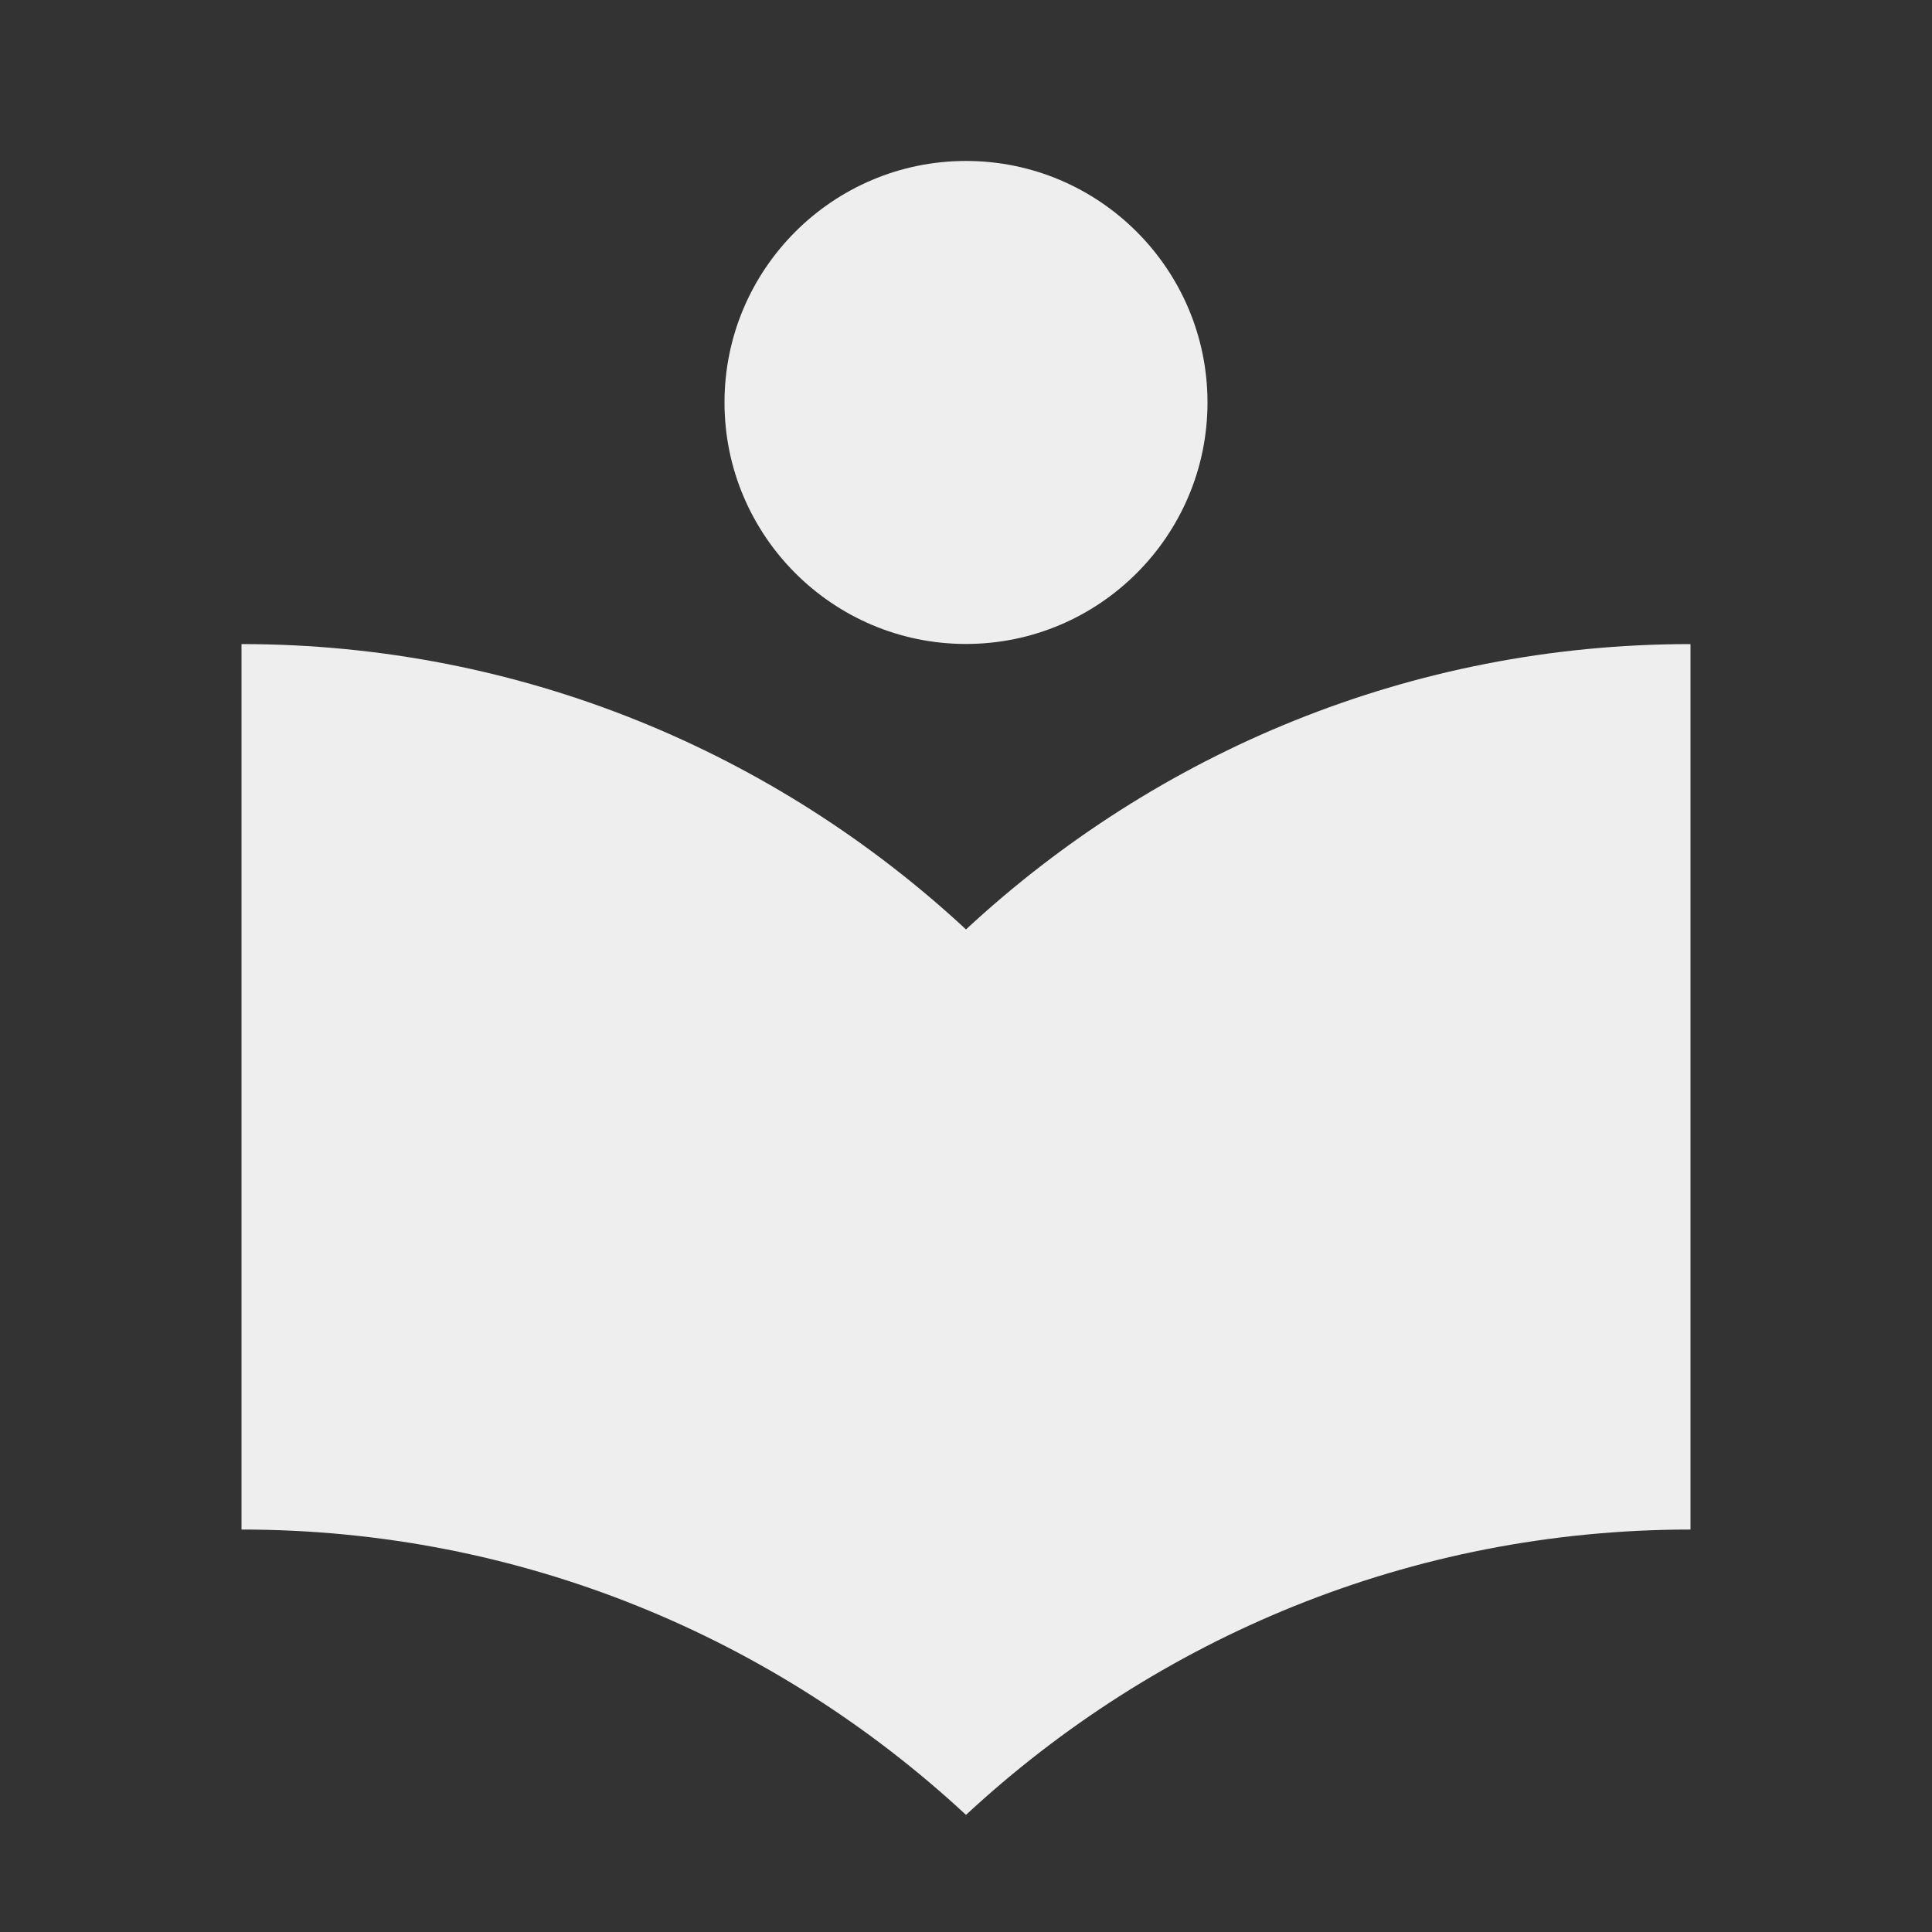 <?xml version="1.0" encoding="utf-8"?>
<!-- Generated by IcoMoon.io -->
<!DOCTYPE svg PUBLIC "-//W3C//DTD SVG 1.1//EN" "http://www.w3.org/Graphics/SVG/1.1/DTD/svg11.dtd">
<svg version="1.1" xmlns="http://www.w3.org/2000/svg" xmlns:xlink="http://www.w3.org/1999/xlink" width="16" height="16" viewBox="0 0 16 16">
<rect x="0" y="0" width="16" height="16" fill="#333333" stroke="none"/>
<path fill="#eeeeee" d="M8 7.697c-1.577-1.463-3.68-2.363-6-2.363v7.333c2.32 0 4.423 0.9 6 2.363 1.577-1.463 3.68-2.363 6-2.363v-7.333c-2.32 0-4.423 0.9-6 2.363zM8 5.333c1.103 0 2-0.897 2-2s-0.897-2-2-2-2 0.897-2 2 0.897 2 2 2z"></path>
</svg>

